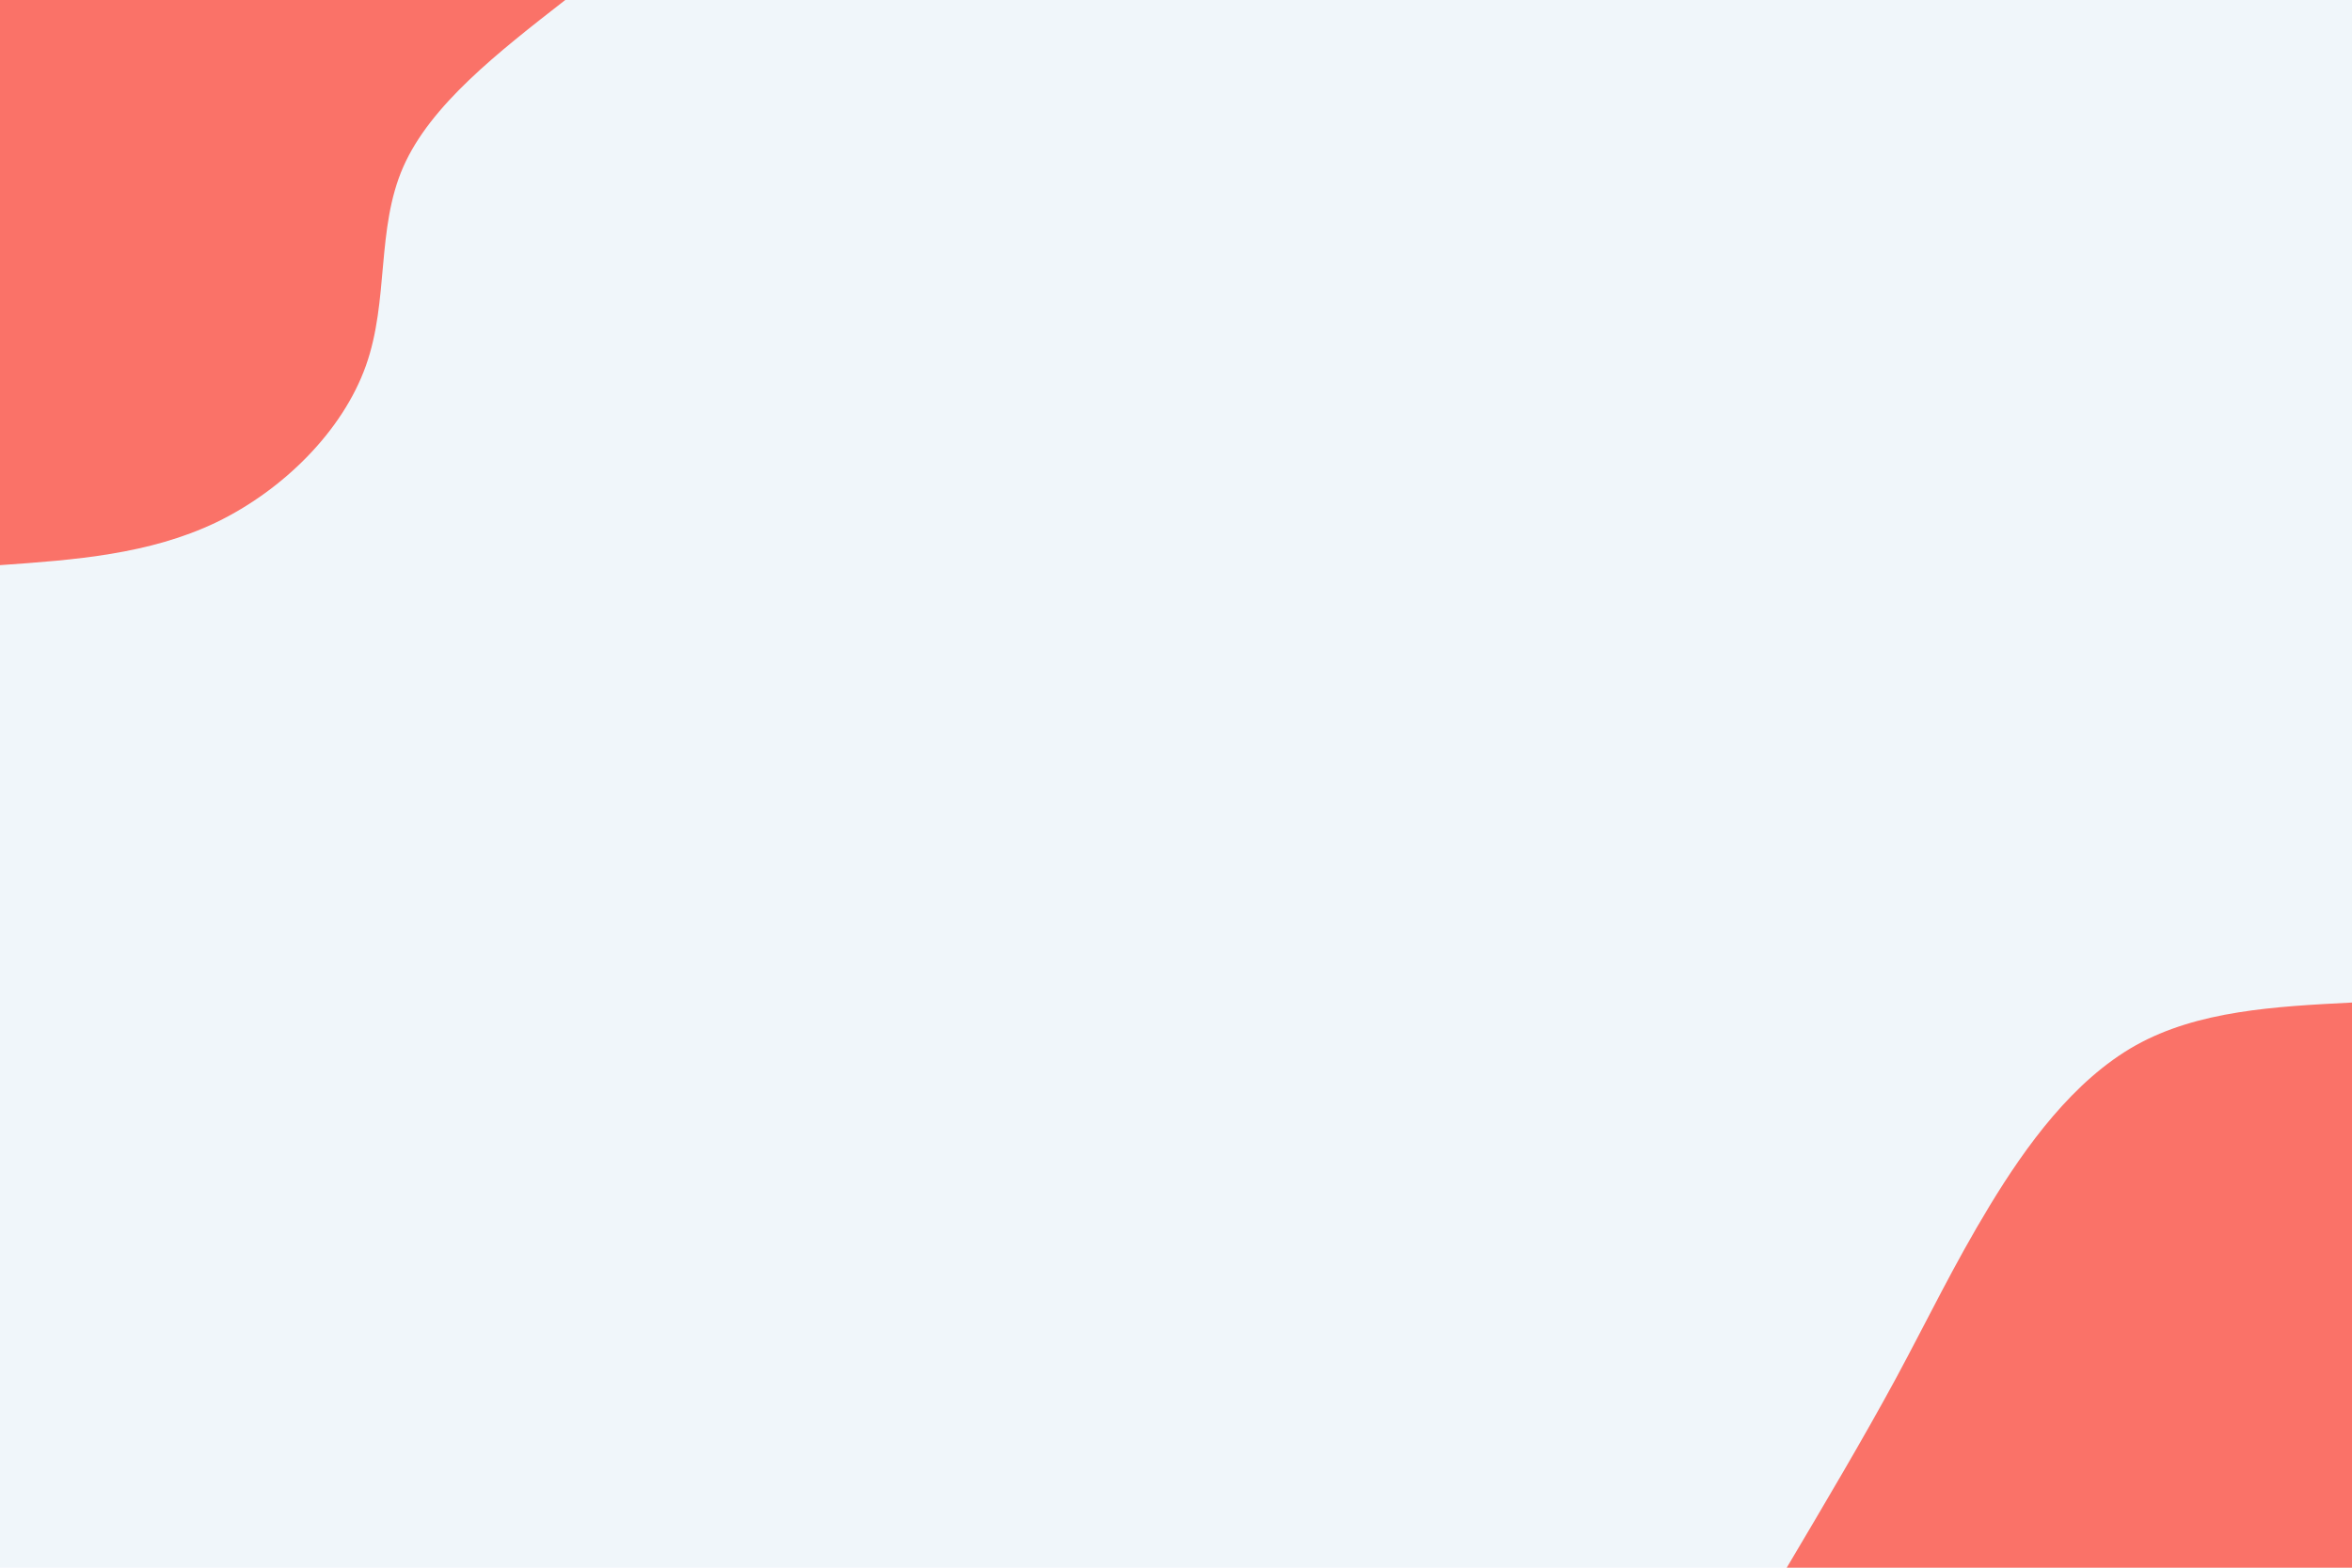 <svg id="visual" viewBox="0 0 900 600" width="900" height="600" xmlns="http://www.w3.org/2000/svg" xmlns:xlink="http://www.w3.org/1999/xlink" version="1.1"><rect x="0" y="0" width="900" height="600" fill="#f0f6fa"></rect><defs><linearGradient id="grad1_0" x1="33.3%" y1="100%" x2="100%" y2="0%"><stop offset="20%" stop-color="#f0f6fa" stop-opacity="1"></stop><stop offset="80%" stop-color="#f0f6fa" stop-opacity="1"></stop></linearGradient></defs><defs><linearGradient id="grad2_0" x1="0%" y1="100%" x2="66.7%" y2="0%"><stop offset="20%" stop-color="#f0f6fa" stop-opacity="1"></stop><stop offset="80%" stop-color="#f0f6fa" stop-opacity="1"></stop></linearGradient></defs><g transform="translate(900, 600)"><path d="M-216.3 0C-201.6 -24.8 -186.9 -49.6 -174.6 -72.3C-162.3 -95.1 -152.5 -115.7 -138.6 -138.6C-124.7 -161.5 -106.6 -186.5 -82.8 -199.9C-59 -213.2 -29.5 -214.8 0 -216.3L0 0Z" fill="#FA7268"></path></g><g transform="translate(0, 0)"><path d="M216.3 0C190.5 20.1 164.7 40.2 154.3 63.9C143.9 87.6 148.9 115 140 140C131.1 165 108.4 187.5 82.8 199.9C57.1 212.2 28.6 214.3 0 216.3L0 0Z" fill="#FA7268"></path></g></svg>